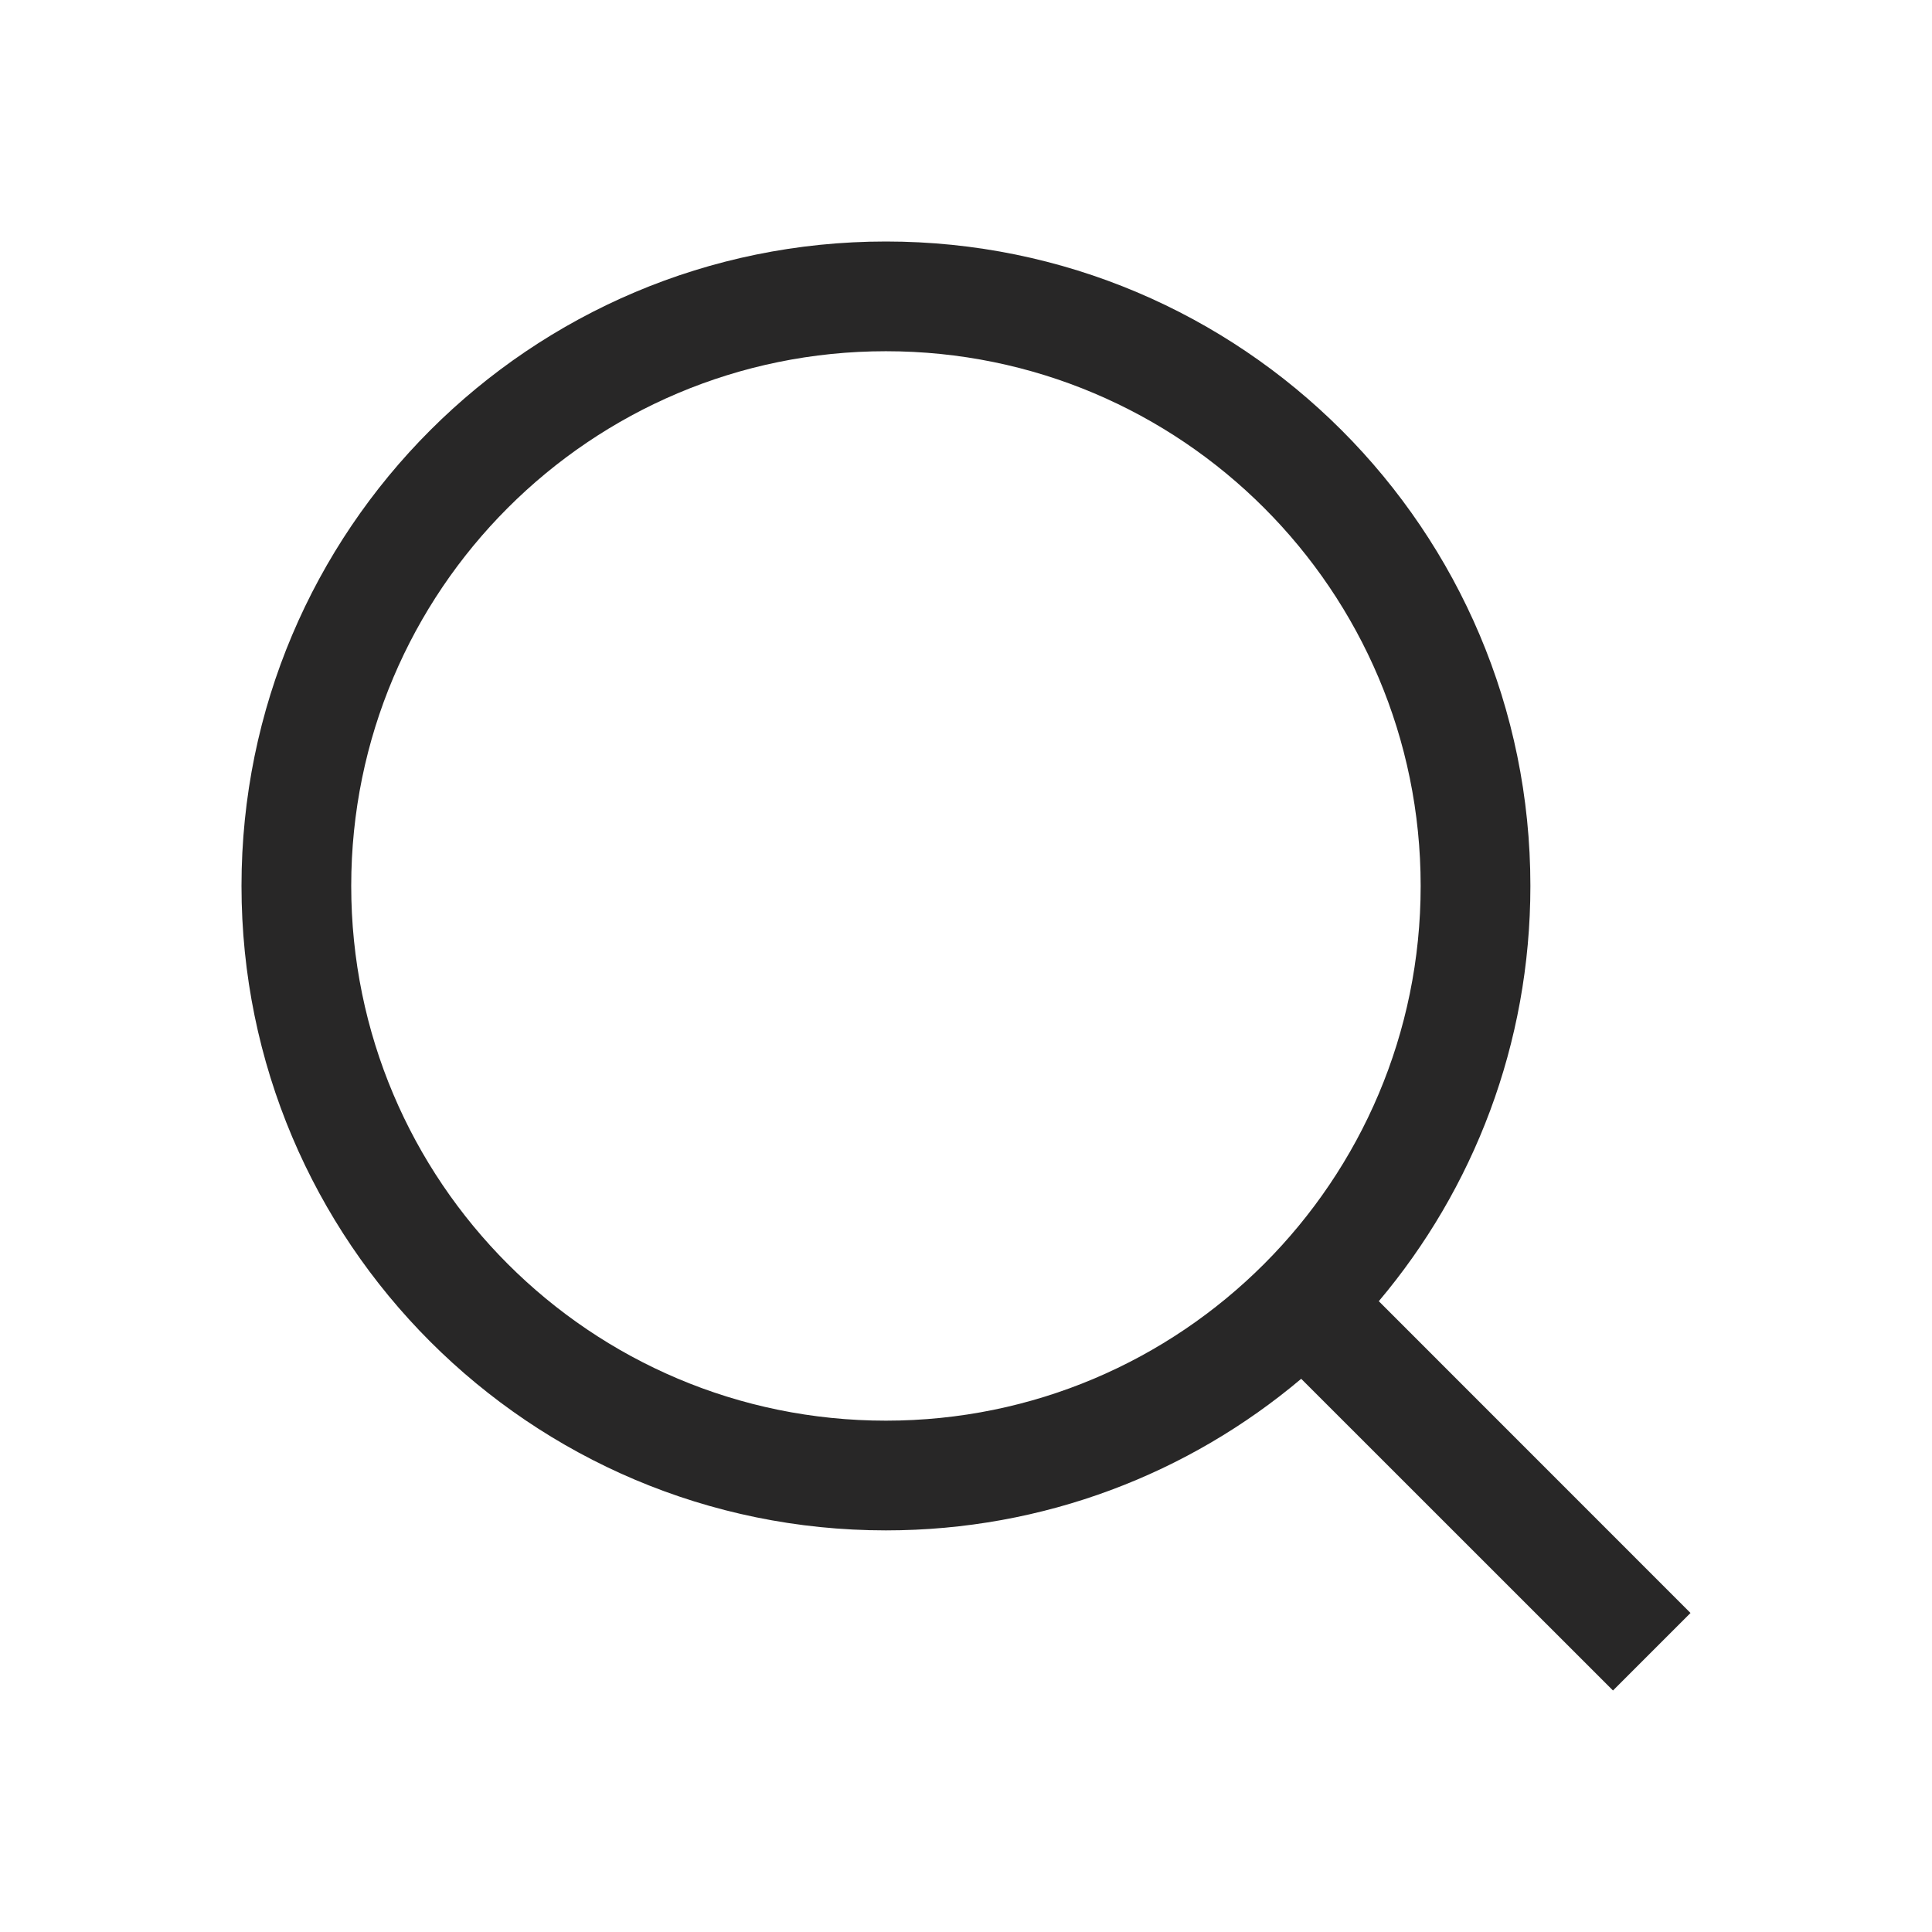 <svg width="24" height="24" viewBox="0 0 24 24" fill="none" xmlns="http://www.w3.org/2000/svg">
<path fill-rule="evenodd" clip-rule="evenodd" d="M11.005 3C15.427 3 19.011 6.584 19.011 11.005C19.011 12.971 18.303 14.771 17.128 16.164L21 20.037L20.037 21L16.164 17.128C14.771 18.303 12.971 19.011 11.005 19.011C6.584 19.011 3 15.427 3 11.005C3 6.584 6.584 3 11.005 3ZM4.363 11.005C4.363 14.674 7.337 17.648 11.005 17.648C14.674 17.648 17.648 14.674 17.648 11.005C17.648 7.337 14.674 4.363 11.005 4.363C7.337 4.363 4.363 7.337 4.363 11.005Z" fill="#282727"/>
</svg>
